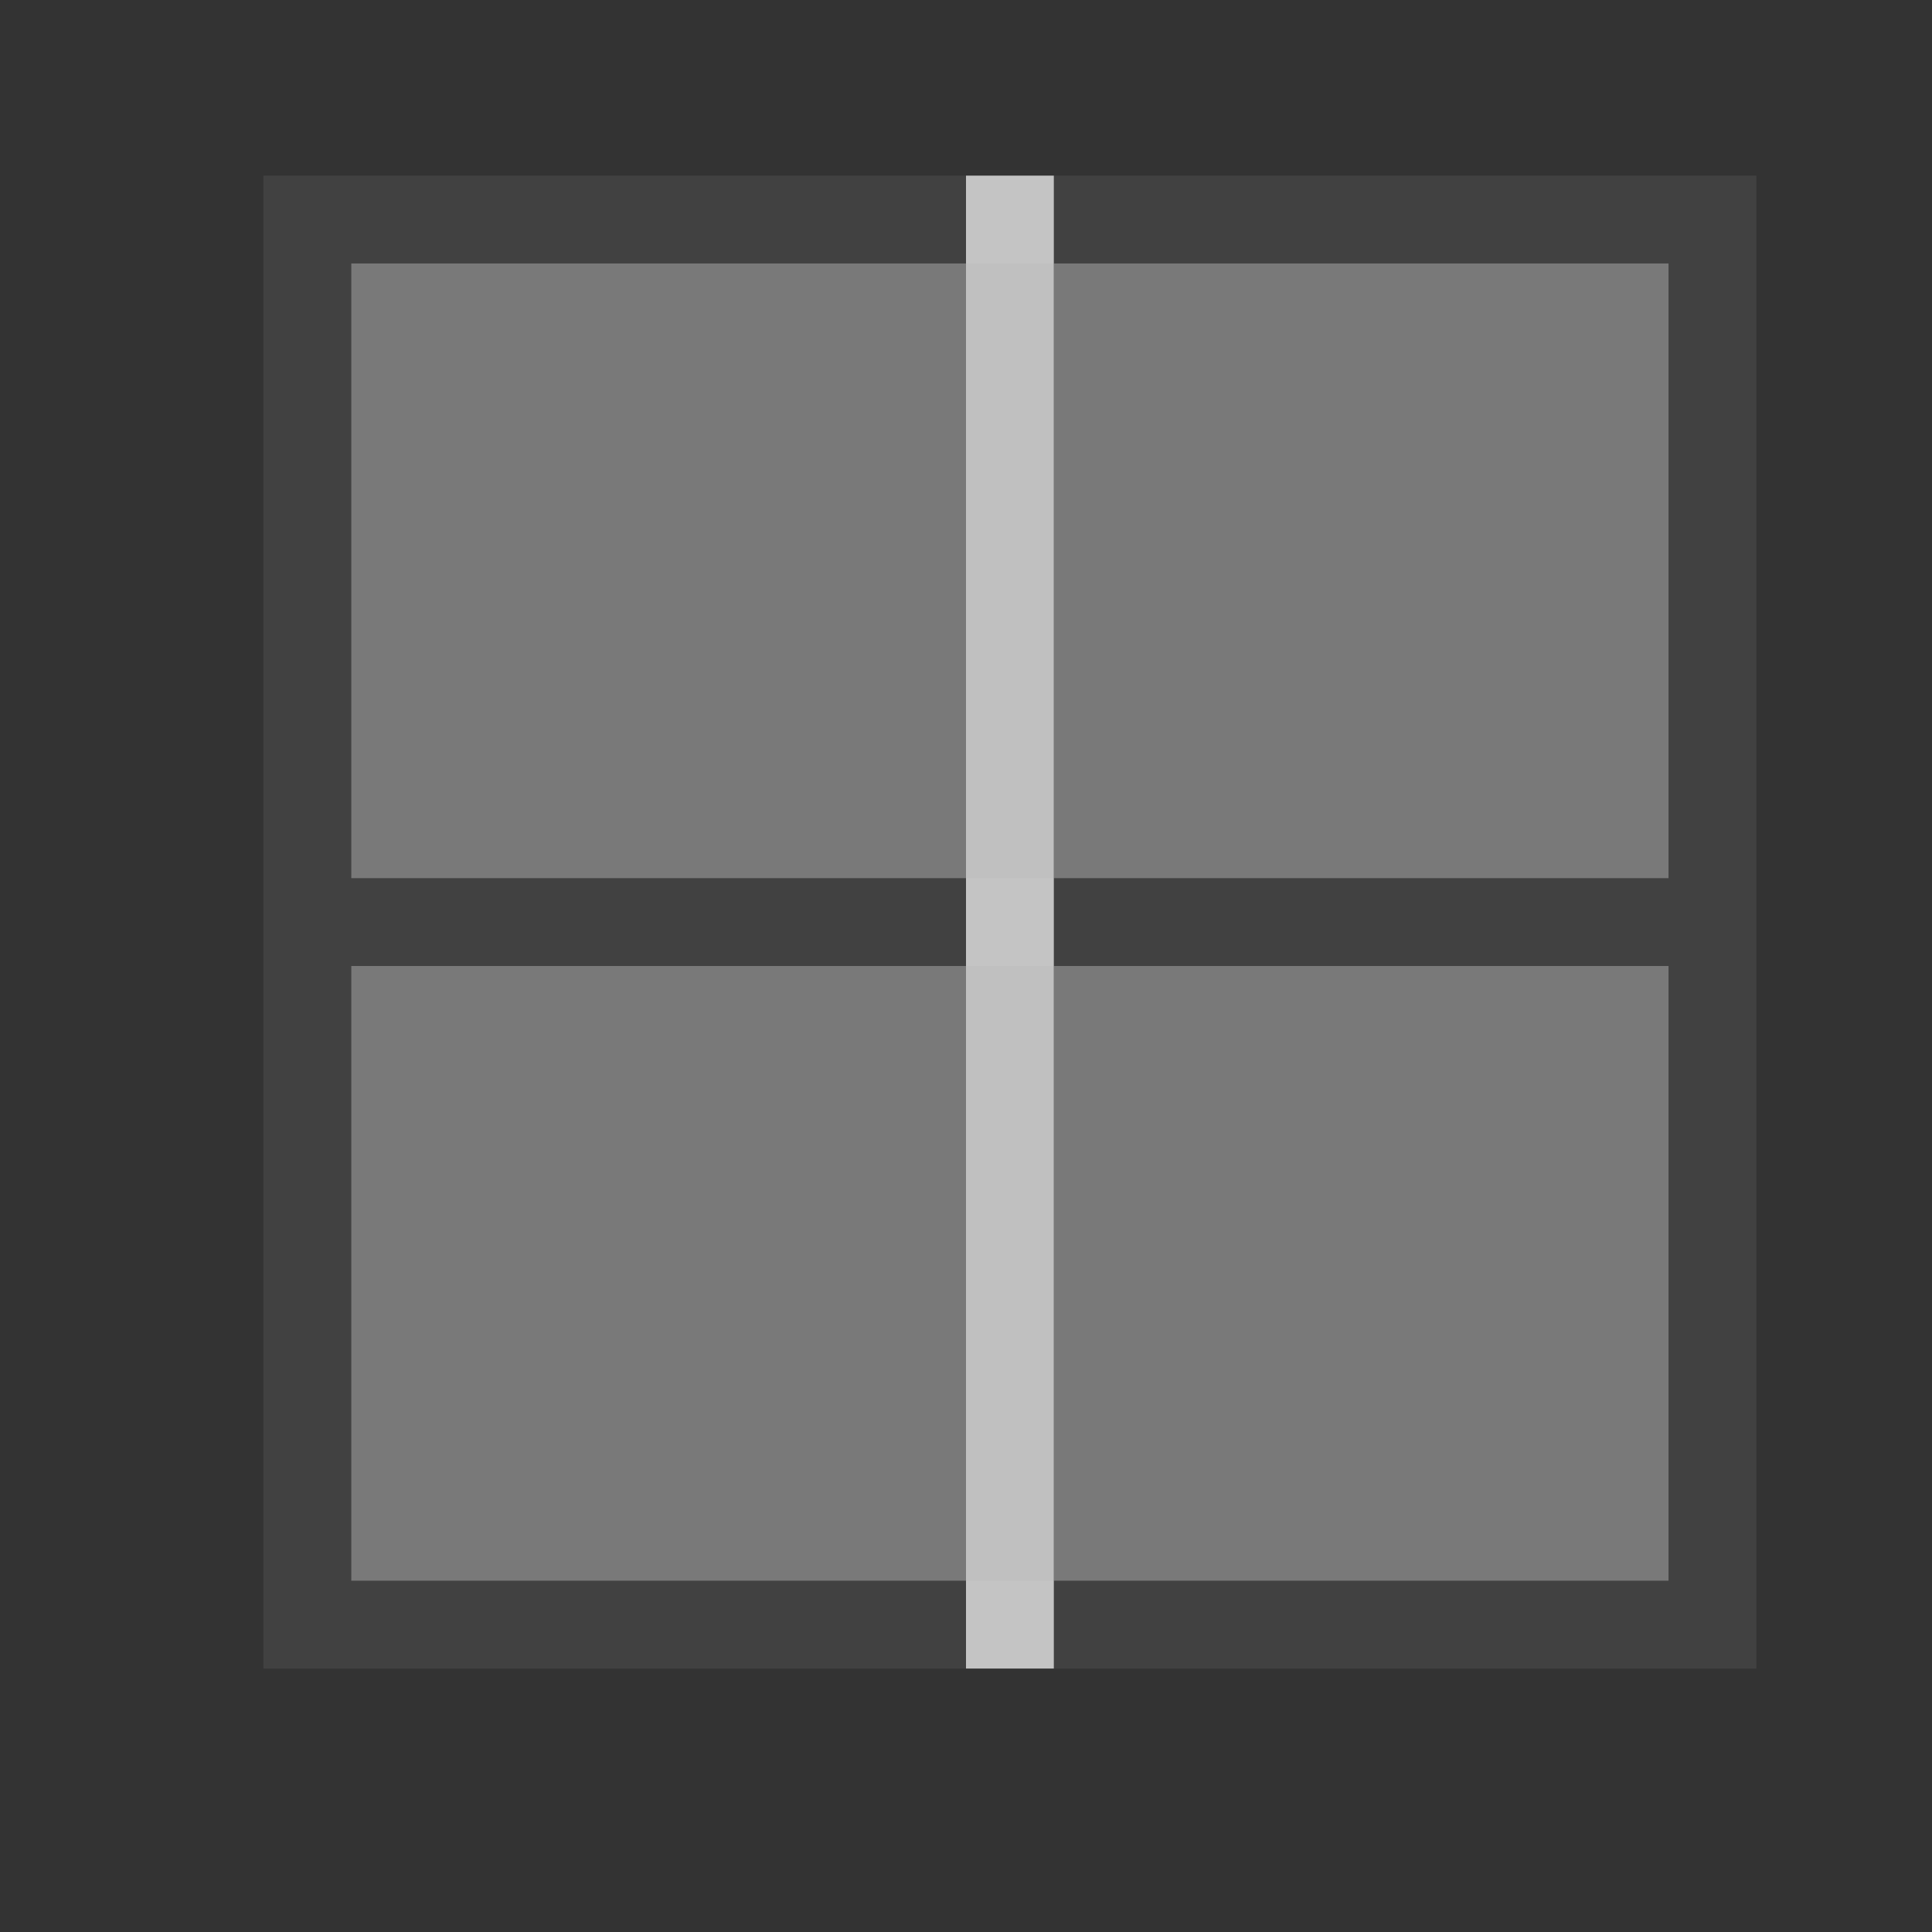 <svg xmlns="http://www.w3.org/2000/svg" viewBox="0 0 22 22">
    <rect x="0" y="0" width="22" height="22" fill="#333333" stroke="none"/>
    <defs id="defs3051">
        <style id="current-color-scheme" type="text/css">
            .ColorScheme-Text{color:#fdfdfd;opacity:.7}
        </style>
    </defs>
    <path d="M3 2v17h17V2H3zm1 1h15v7H4V3zm0 8h15v7H4v-7z" class="ColorScheme-Text" style="fill:currentColor;fill-opacity:.1;stroke:none"/>
    <path d="M4 3v7h7V3H4zm8 0v7h7V3h-7zm-8 8v7h7v-7H4zm8 0v7h7v-7h-7z" class="ColorScheme-Text" style="fill:currentColor;fill-opacity:.5;stroke:none"/>
    <path d="M11 2v17h1V2h-1z" class="ColorScheme-Text" style="fill:currentColor;fill-opacity:1;stroke:none"/>
</svg>
